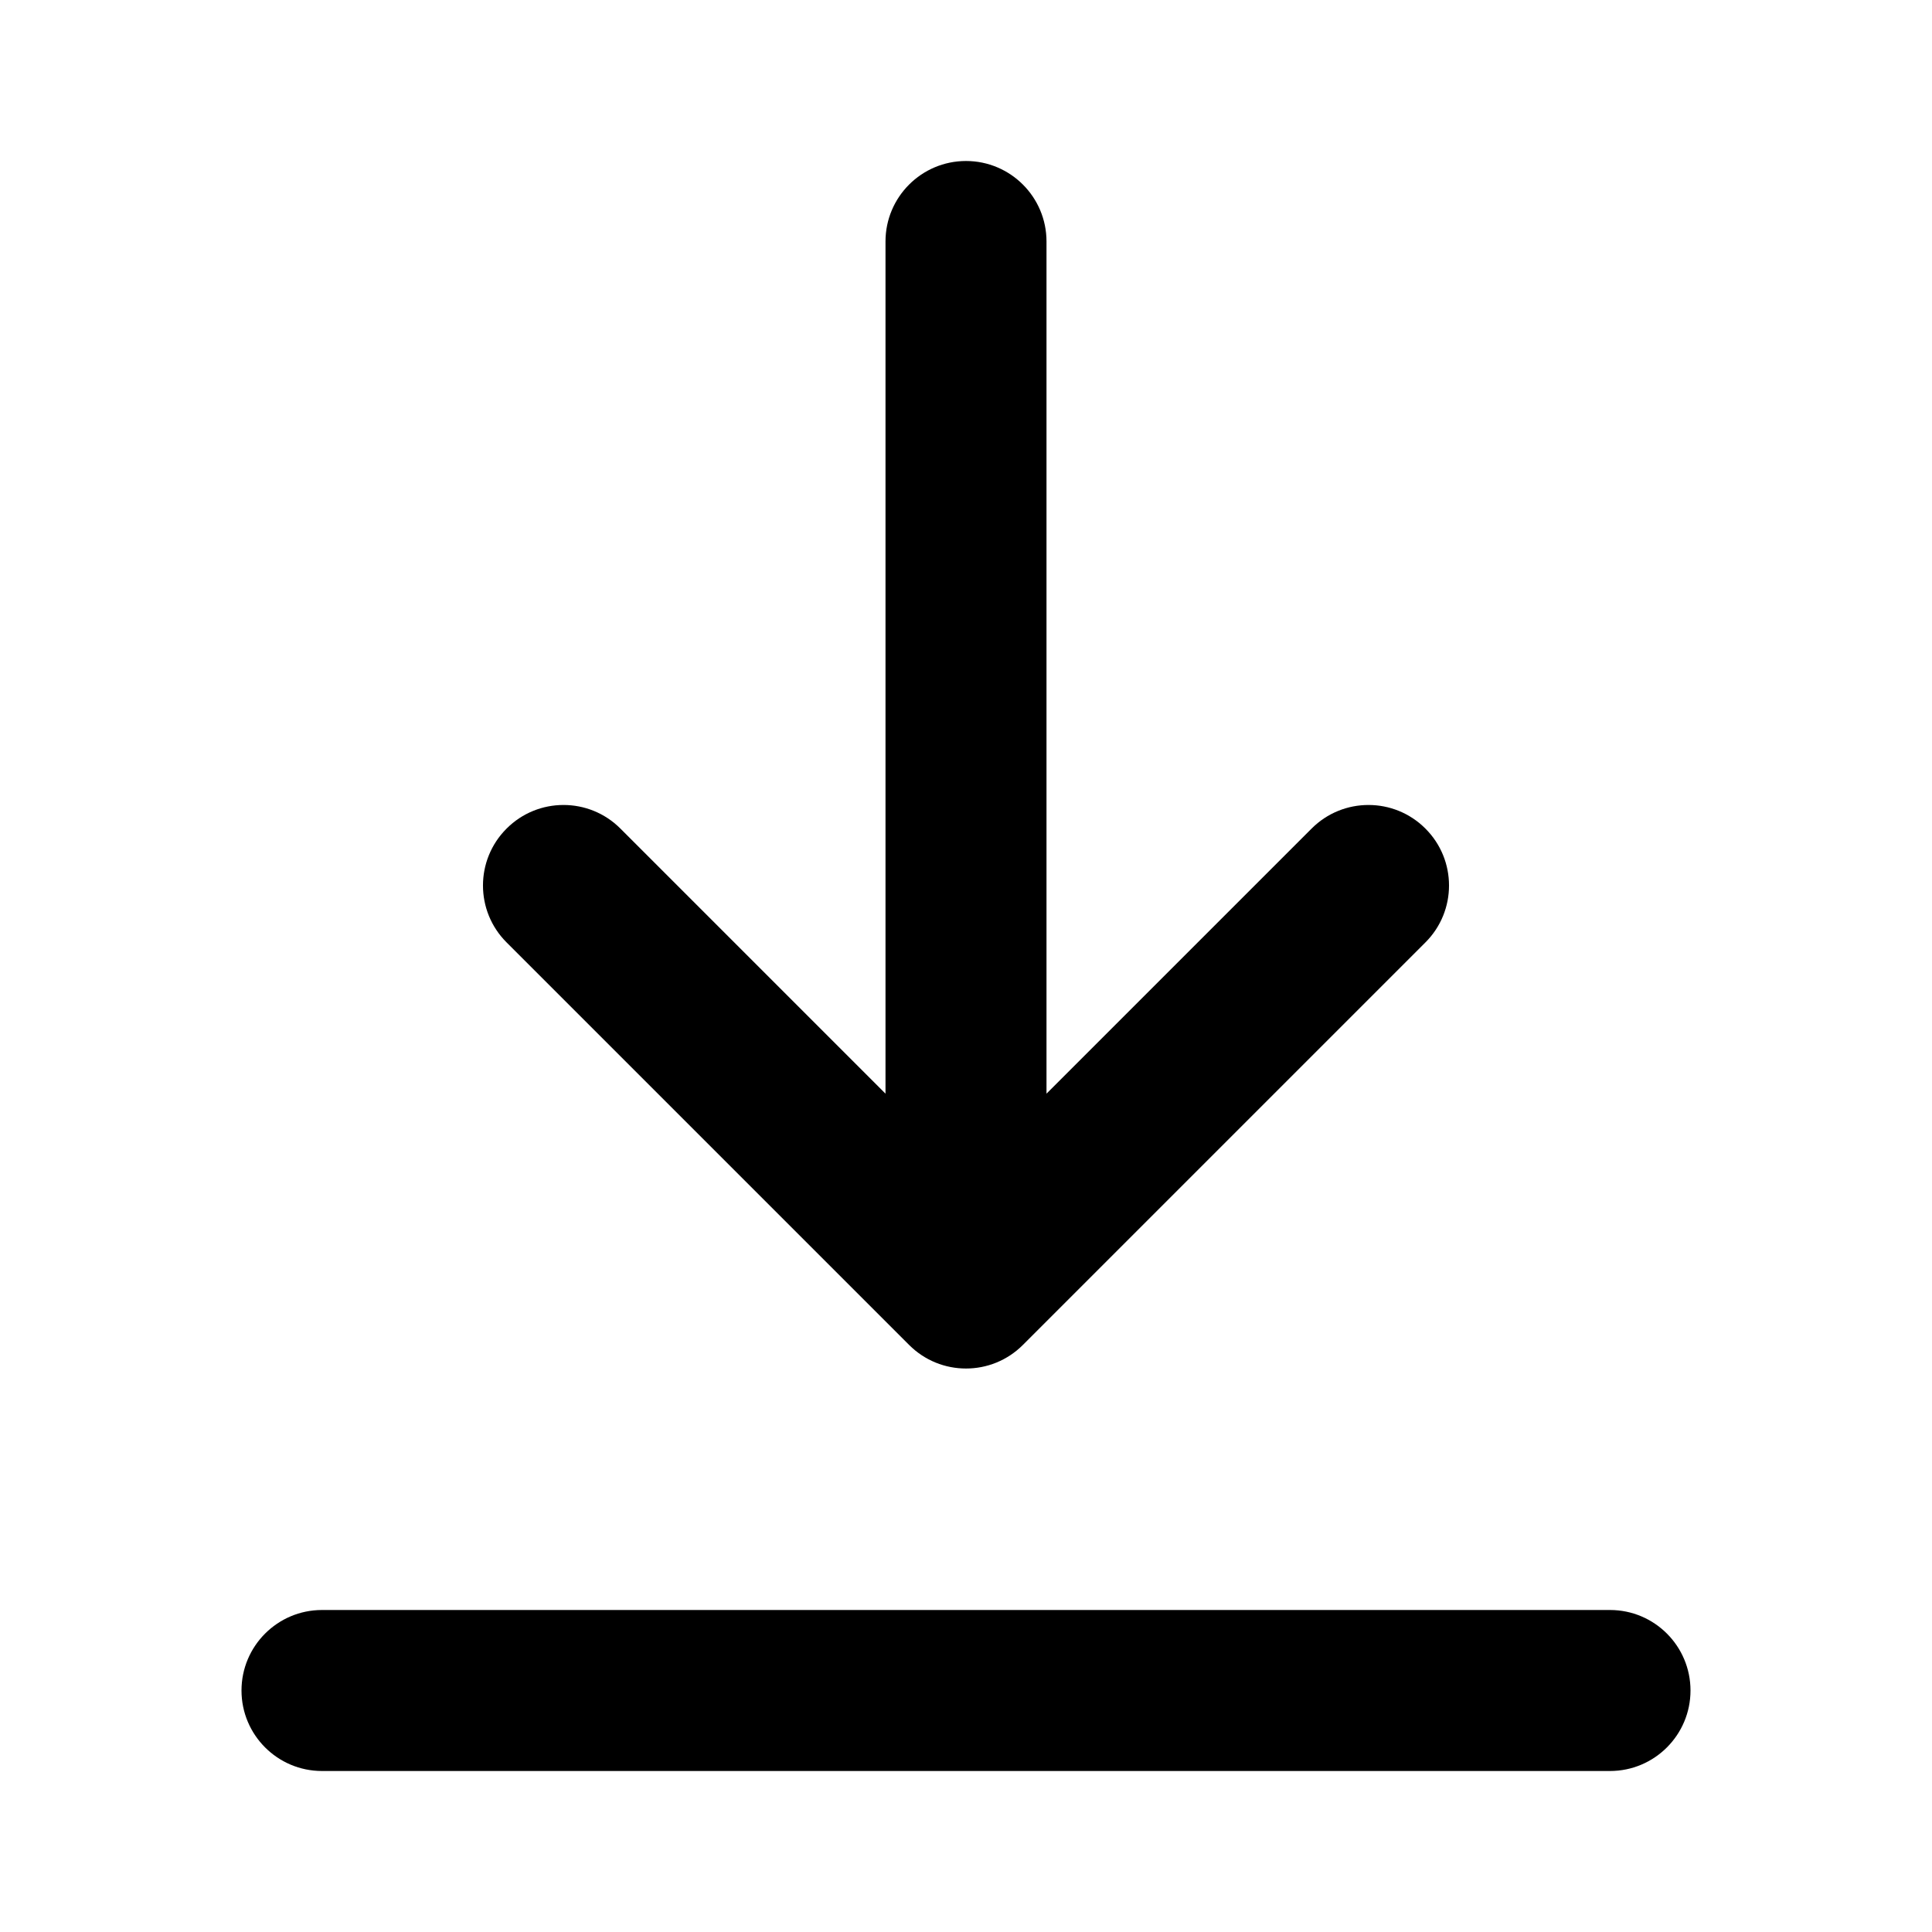 <svg 
      xmlns="http://www.w3.org/2000/svg" 
      viewBox="0 0 24 24" 
      fill="currentColor" 
      width="48px" 
      height="48px"
      class="download-icon"
    >
      <!-- Downward arrow -->
      <path d="M12 2C12.552 2 13 2.448 13 3V13.586L16.293 10.293C16.683 9.902 17.317 9.902 17.707 10.293C18.098 10.683 18.098 11.317 17.707 11.707L12.707 16.707C12.317 17.098 11.683 17.098 11.293 16.707L6.293 11.707C5.902 11.317 5.902 10.683 6.293 10.293C6.683 9.902 7.317 9.902 7.707 10.293L11 13.586V3C11 2.448 11.448 2 12 2Z" />
      <!-- Horizontal line (for the download tray) -->
      <path d="M4 20C3.448 20 3 20.448 3 21C3 21.552 3.448 22 4 22H20C20.552 22 21 21.552 21 21C21 20.448 20.552 20 20 20H4Z" />
    </svg>
